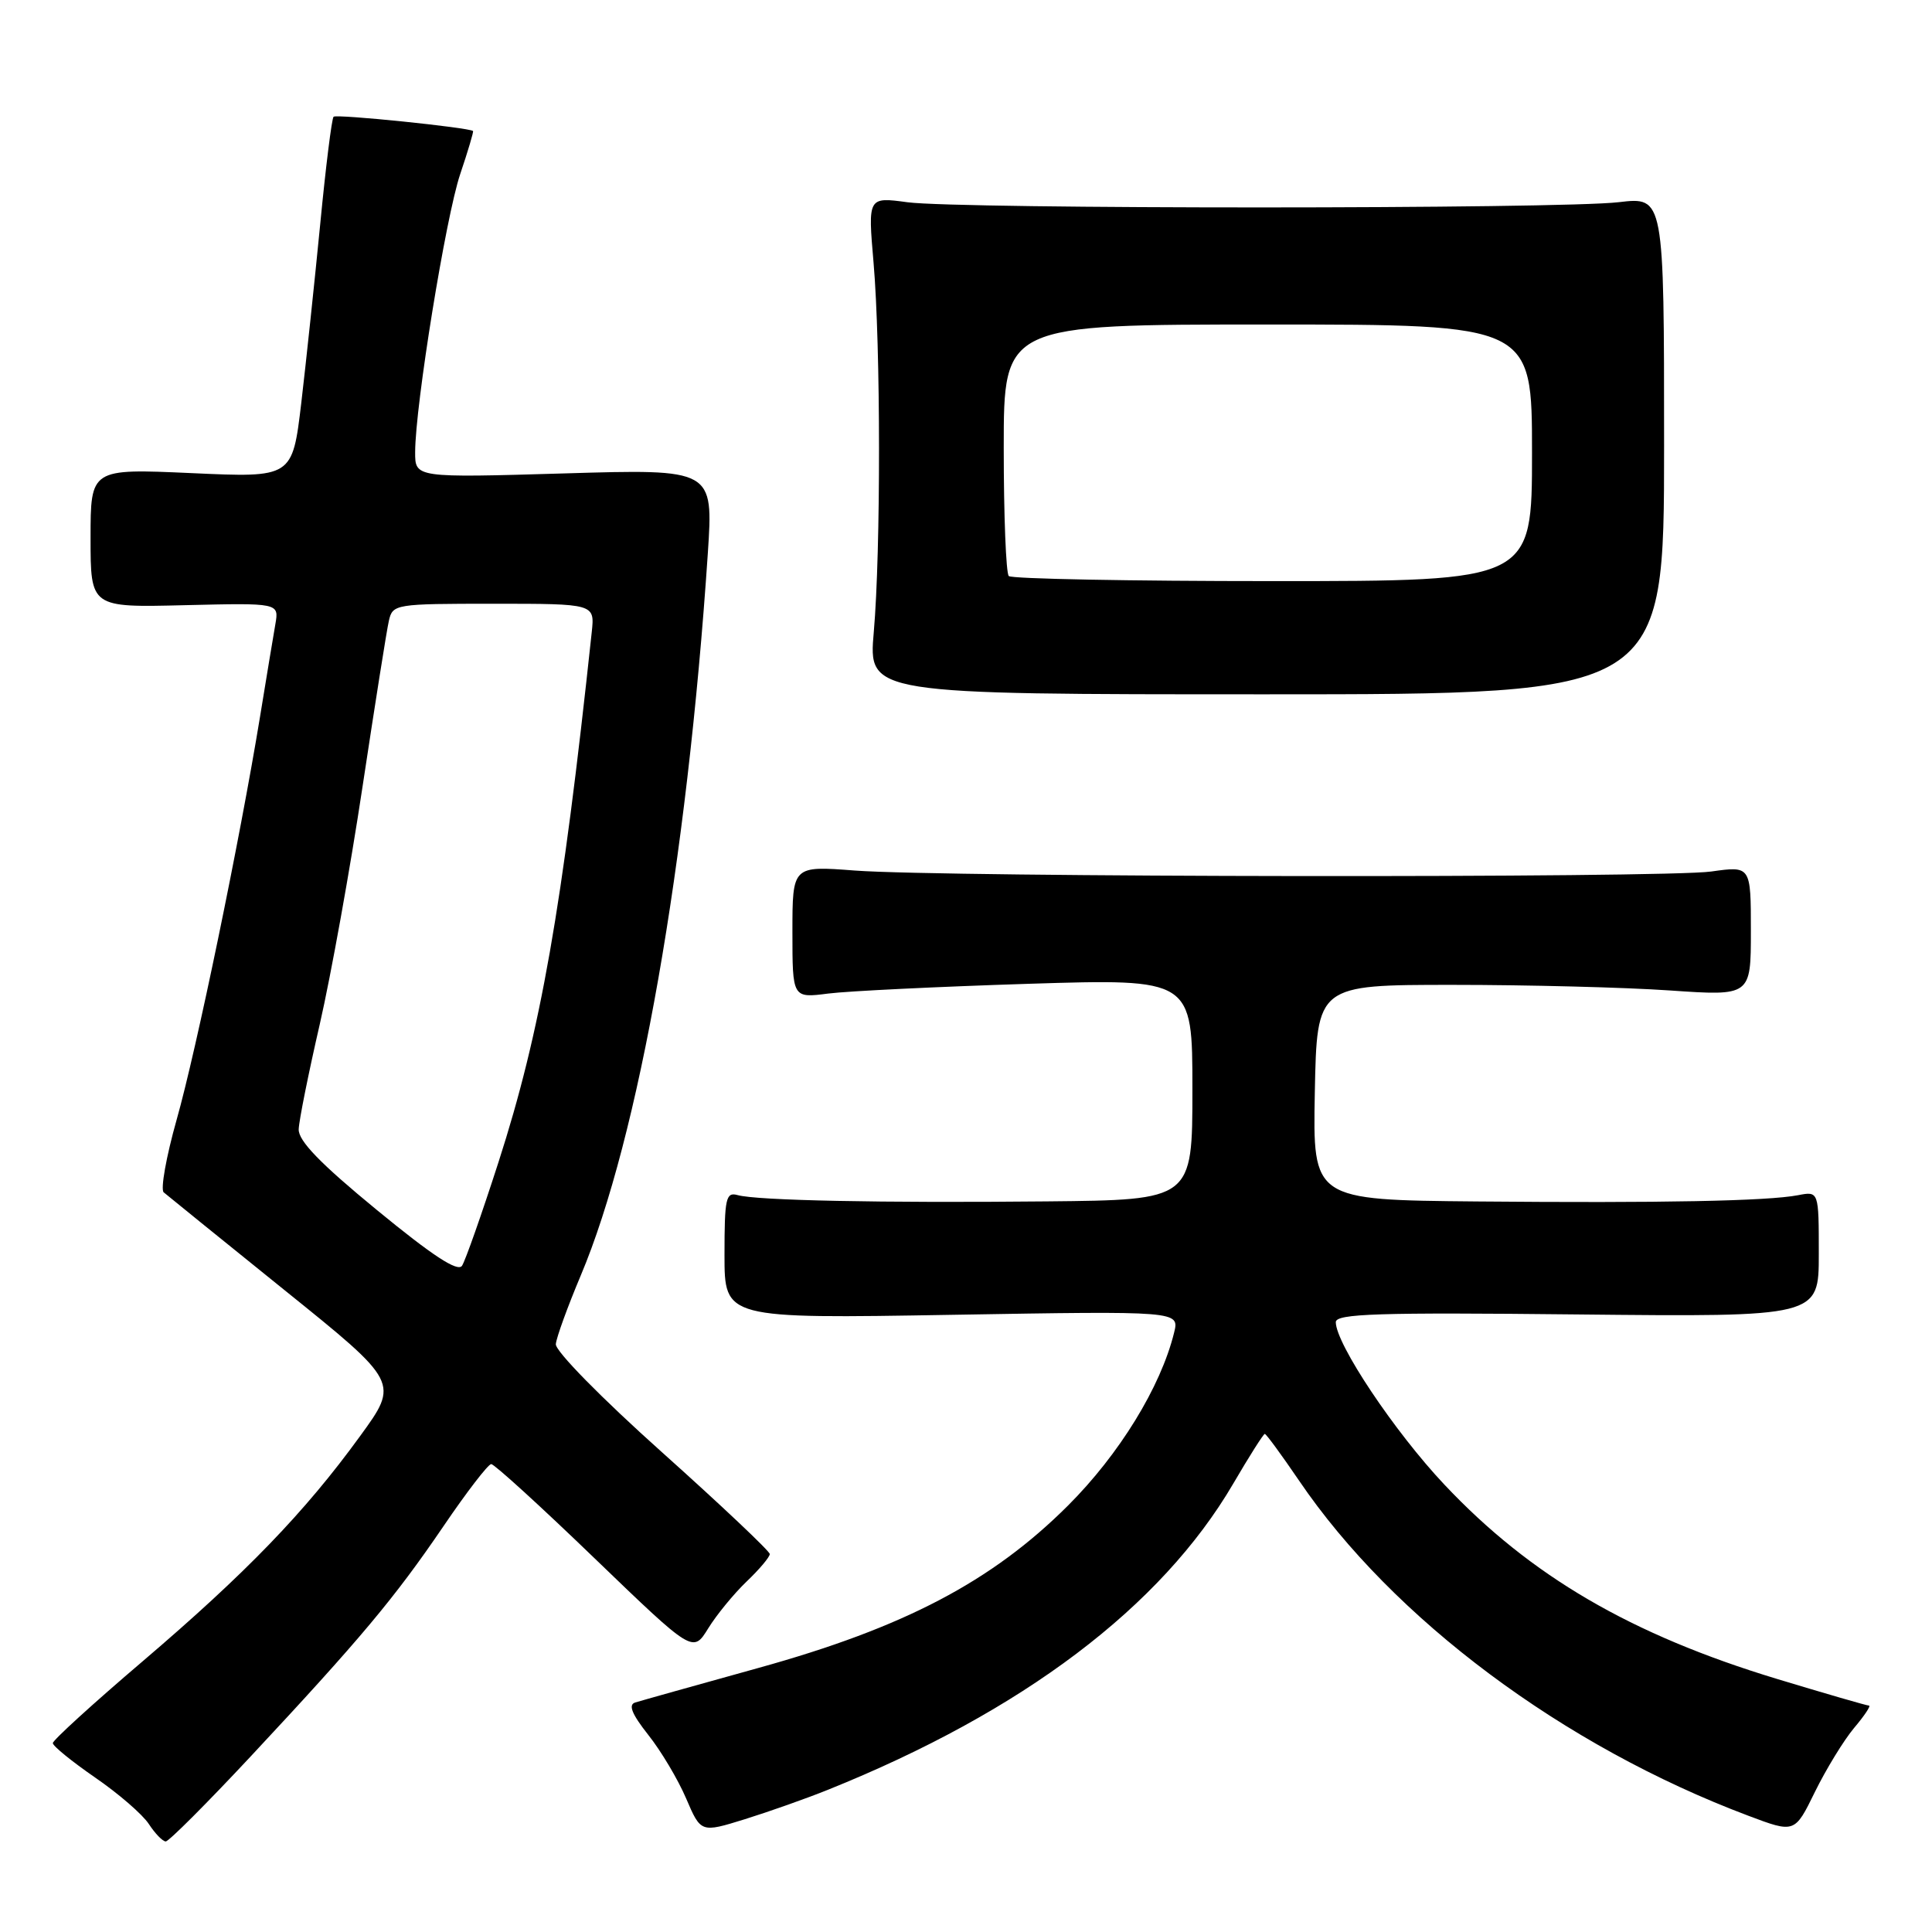 <?xml version="1.0" encoding="UTF-8" standalone="no"?>
<!DOCTYPE svg PUBLIC "-//W3C//DTD SVG 1.1//EN" "http://www.w3.org/Graphics/SVG/1.1/DTD/svg11.dtd" >
<svg xmlns="http://www.w3.org/2000/svg" xmlns:xlink="http://www.w3.org/1999/xlink" version="1.1" viewBox="0 0 256 256">
 <g >
 <path fill="currentColor"
d=" M 33.24 232.71 C 47.76 217.15 52.24 211.81 58.75 202.25 C 61.83 197.71 64.69 194.00 65.09 194.00 C 65.50 194.00 71.68 199.63 78.82 206.52 C 91.82 219.04 91.82 219.04 93.84 215.77 C 94.95 213.97 97.24 211.18 98.93 209.56 C 100.62 207.95 102.00 206.31 102.00 205.92 C 102.00 205.54 95.59 199.48 87.75 192.46 C 79.69 185.25 73.56 179.01 73.65 178.10 C 73.73 177.22 75.21 173.15 76.94 169.04 C 84.64 150.79 91.04 114.40 93.79 73.32 C 94.53 62.14 94.53 62.14 74.77 62.73 C 55.00 63.31 55.00 63.31 55.01 59.91 C 55.02 53.72 59.07 28.73 60.98 23.07 C 62.01 20.02 62.77 17.45 62.68 17.36 C 62.17 16.90 44.57 15.09 44.20 15.47 C 43.96 15.71 43.16 22.11 42.43 29.70 C 41.69 37.29 40.56 47.95 39.92 53.40 C 38.74 63.30 38.74 63.30 25.37 62.69 C 12.00 62.09 12.00 62.09 12.00 71.29 C 12.00 80.50 12.00 80.50 24.48 80.19 C 36.97 79.89 36.97 79.89 36.49 82.69 C 36.22 84.24 35.30 89.78 34.45 95.00 C 31.77 111.35 26.03 139.12 23.40 148.39 C 22.02 153.28 21.25 157.60 21.69 157.99 C 22.14 158.38 29.34 164.20 37.69 170.94 C 52.89 183.18 52.89 183.18 47.70 190.31 C 40.38 200.39 32.59 208.45 18.89 220.14 C 12.35 225.71 7.00 230.59 7.00 230.97 C 7.00 231.36 9.52 233.40 12.60 235.53 C 15.69 237.65 18.89 240.42 19.72 241.69 C 20.55 242.96 21.56 244.00 21.96 244.00 C 22.37 244.00 27.44 238.92 33.24 232.71 Z  M 109.72 237.15 C 135.51 226.78 153.86 212.91 163.40 196.61 C 165.52 192.98 167.41 190.00 167.59 190.00 C 167.78 190.00 169.81 192.78 172.12 196.17 C 184.58 214.53 207.15 231.37 231.65 240.59 C 237.81 242.91 237.81 242.91 240.49 237.43 C 241.97 234.42 244.30 230.61 245.67 228.97 C 247.05 227.34 247.94 226.00 247.65 226.00 C 247.36 226.00 241.88 224.41 235.47 222.47 C 216.11 216.60 202.81 208.84 191.40 196.73 C 184.80 189.74 177.00 178.06 177.00 175.19 C 177.00 174.07 182.55 173.89 209.00 174.17 C 241.00 174.50 241.00 174.50 241.00 166.17 C 241.00 157.84 241.00 157.84 238.25 158.37 C 234.17 159.15 220.16 159.42 195.72 159.20 C 173.95 159.00 173.95 159.00 174.22 144.75 C 174.50 130.50 174.50 130.50 192.50 130.50 C 202.40 130.50 215.34 130.83 221.25 131.24 C 232.00 131.98 232.00 131.98 232.00 123.36 C 232.00 114.74 232.00 114.74 226.75 115.48 C 220.51 116.36 125.12 116.25 113.25 115.35 C 105.00 114.72 105.00 114.72 105.00 123.49 C 105.00 132.26 105.00 132.26 109.75 131.65 C 112.36 131.32 124.29 130.74 136.25 130.36 C 158.00 129.68 158.00 129.68 158.00 144.34 C 158.00 159.00 158.00 159.00 138.75 159.19 C 116.71 159.41 100.29 159.07 97.75 158.36 C 96.18 157.92 96.00 158.75 96.00 166.30 C 96.00 174.73 96.00 174.73 126.15 174.22 C 156.29 173.71 156.29 173.71 155.57 176.60 C 153.80 183.78 148.31 192.71 141.51 199.50 C 131.44 209.55 119.80 215.66 100.50 221.01 C 92.25 223.30 84.90 225.36 84.17 225.59 C 83.22 225.88 83.72 227.12 85.89 229.87 C 87.58 231.99 89.84 235.79 90.91 238.29 C 92.87 242.86 92.87 242.86 98.68 241.06 C 101.88 240.06 106.85 238.31 109.72 237.15 Z  M 220.50 59.04 C 220.50 26.08 220.50 26.08 214.50 26.79 C 206.72 27.71 127.11 27.72 120.25 26.80 C 115.00 26.09 115.00 26.09 115.75 34.80 C 116.70 45.83 116.72 72.97 115.78 83.75 C 115.06 92.00 115.06 92.00 167.78 92.00 C 220.50 92.00 220.50 92.00 220.50 59.04 Z  M 49.96 160.35 C 42.42 154.16 39.52 151.16 39.58 149.63 C 39.62 148.46 40.88 142.20 42.37 135.72 C 43.85 129.25 46.41 115.07 48.04 104.22 C 49.68 93.38 51.24 83.49 51.53 82.25 C 52.03 80.05 52.36 80.00 65.42 80.00 C 78.81 80.00 78.81 80.00 78.41 83.75 C 74.48 120.53 71.64 136.66 66.05 154.00 C 63.83 160.88 61.66 167.05 61.22 167.72 C 60.65 168.58 57.30 166.38 49.96 160.35 Z  M 133.67 76.33 C 133.30 75.97 133.00 68.32 133.00 59.33 C 133.00 43.00 133.00 43.00 168.00 43.00 C 203.00 43.00 203.00 43.00 203.00 60.00 C 203.00 77.00 203.00 77.00 168.67 77.00 C 149.78 77.00 134.03 76.70 133.67 76.33 Z "/>
</g>
</svg>